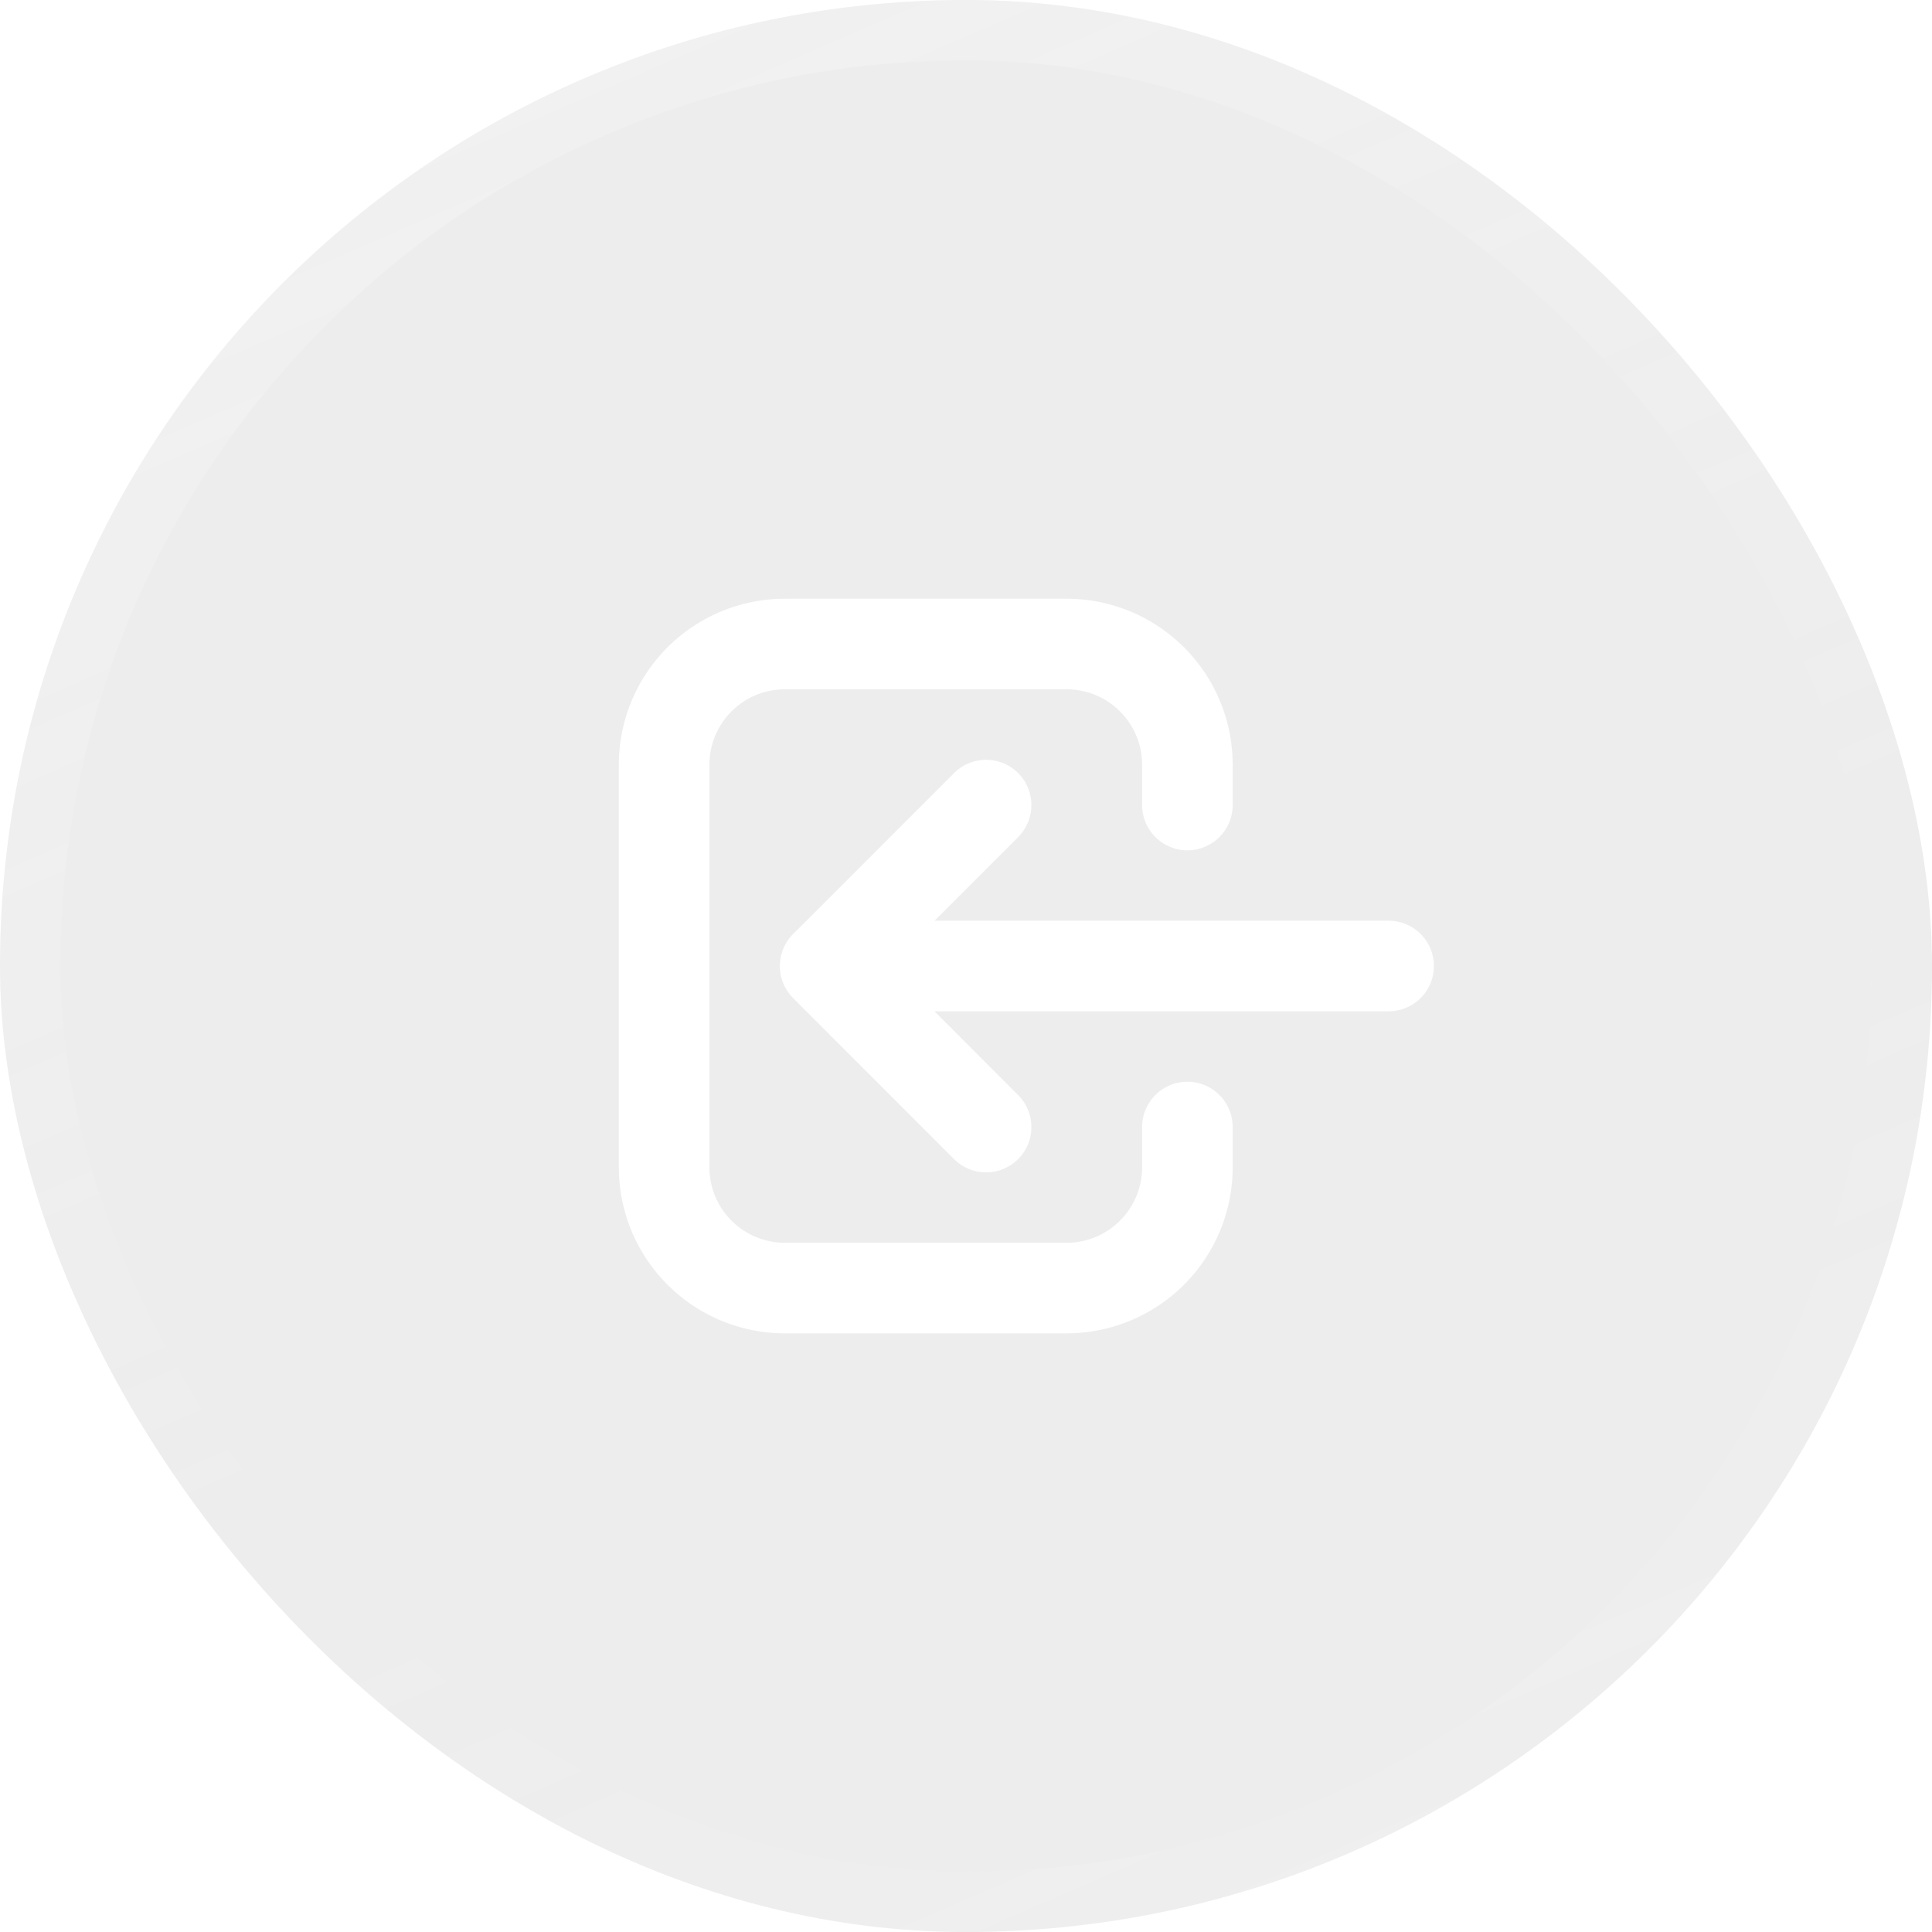 <svg xmlns="http://www.w3.org/2000/svg" width="32" height="32" fill="none" xmlns:v="https://vecta.io/nano"><g filter="url(#B)"><rect width="32" height="32" rx="16" fill="#c3c3c3" fill-opacity=".3" style="mix-blend-mode:luminosity"/><rect x=".5" y=".5" width="31" height="31" rx="15.5" stroke="url(#A)"/><path d="m16.333 18.668-2.666-2.667m0 0 2.666-2.666M13.667 16H23m-3.333 2.667v.667a2 2 0 0 1-2 2H13a2 2 0 0 1-2-2v-6.667a2 2 0 0 1 2-2h4.667a2 2 0 0 1 2 2v.667" stroke="#fff" stroke-width="1.5" stroke-linecap="round" stroke-linejoin="round"/></g><defs><linearGradient id="A" x1="2.242" y1="0" x2="17.488" y2="35.099" gradientUnits="userSpaceOnUse"><stop stop-color="#fff" stop-opacity=".25"/><stop offset=".606" stop-color="#fff" stop-opacity=".02"/><stop offset=".701" stop-color="#fff" stop-opacity=".02"/><stop offset="1" stop-color="#fff" stop-opacity=".1"/></linearGradient><filter id="B" x="-115.377" y="-115.377" width="262.754" height="262.754" filterUnits="userSpaceOnUse" color-interpolation-filters="sRGB"><feFlood flood-opacity="0"/><feGaussianBlur stdDeviation="57.688"/><feComposite in2="SourceAlpha" operator="in"/><feBlend in="SourceGraphic"/></filter></defs></svg>